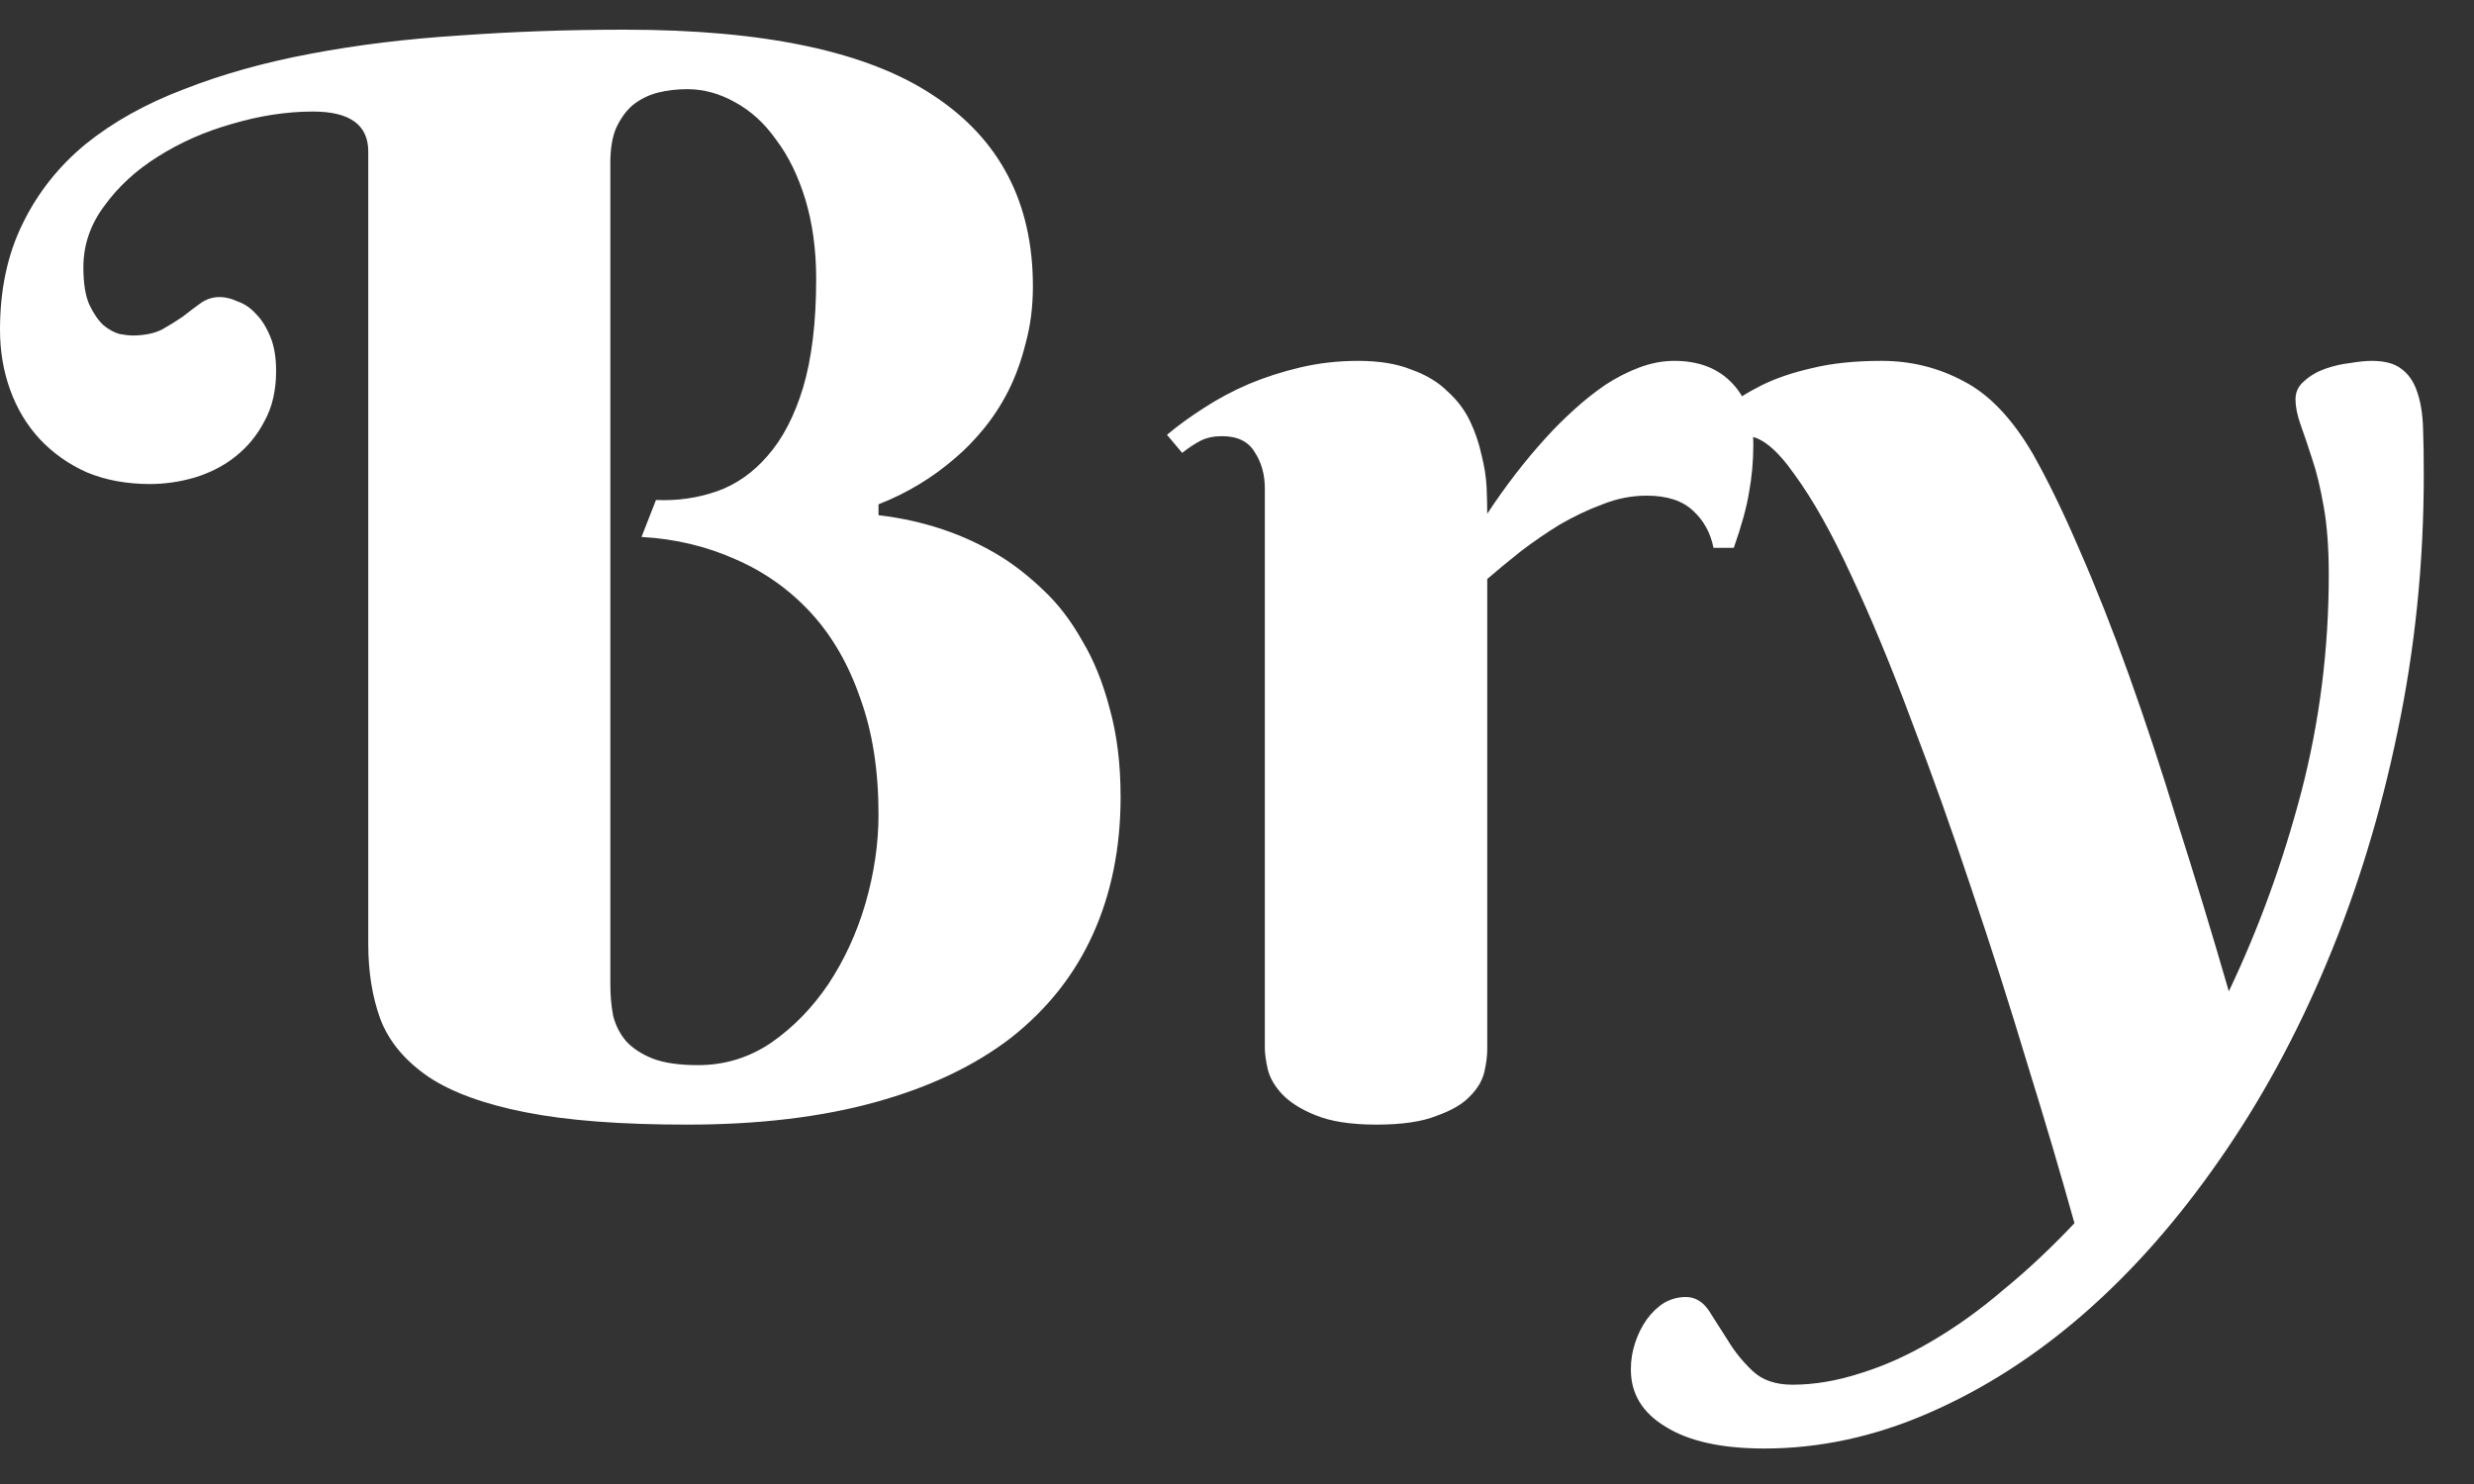<svg width="20" height="12" viewBox="0 0 20 12" fill="none" xmlns="http://www.w3.org/2000/svg">
<rect x="0" y="0" width="20" height="12" fill="#333333" stroke="none"/>
<path d="M4.934 7.957C4.934 8.047 4.941 8.133 4.957 8.215C4.977 8.293 5.012 8.361 5.062 8.42C5.117 8.479 5.189 8.525 5.279 8.561C5.373 8.596 5.494 8.613 5.643 8.613C5.857 8.613 6.055 8.553 6.234 8.432C6.414 8.307 6.568 8.148 6.697 7.957C6.826 7.762 6.926 7.545 6.996 7.307C7.066 7.064 7.102 6.824 7.102 6.586C7.102 6.23 7.053 5.918 6.955 5.648C6.861 5.375 6.729 5.145 6.557 4.957C6.385 4.77 6.182 4.625 5.947 4.523C5.713 4.418 5.459 4.357 5.186 4.342L5.303 4.043C5.475 4.051 5.639 4.027 5.795 3.973C5.951 3.918 6.088 3.822 6.205 3.686C6.326 3.549 6.422 3.365 6.492 3.135C6.562 2.9 6.598 2.607 6.598 2.256C6.598 2.018 6.568 1.803 6.51 1.611C6.451 1.42 6.373 1.26 6.275 1.131C6.182 0.998 6.07 0.896 5.941 0.826C5.816 0.756 5.688 0.721 5.555 0.721C5.473 0.721 5.393 0.73 5.314 0.75C5.24 0.77 5.174 0.803 5.115 0.85C5.061 0.896 5.016 0.959 4.98 1.037C4.949 1.111 4.934 1.205 4.934 1.318V7.957ZM5.051 0.24C6.184 0.24 7.016 0.418 7.547 0.773C8.082 1.125 8.35 1.639 8.35 2.314C8.35 2.482 8.33 2.637 8.291 2.777C8.256 2.918 8.209 3.047 8.15 3.164C8.092 3.277 8.025 3.379 7.951 3.469C7.877 3.559 7.801 3.637 7.723 3.703C7.539 3.863 7.332 3.988 7.102 4.078V4.166C7.465 4.209 7.791 4.318 8.08 4.494C8.201 4.568 8.32 4.662 8.438 4.775C8.555 4.885 8.658 5.02 8.748 5.18C8.842 5.336 8.916 5.52 8.971 5.73C9.029 5.938 9.059 6.176 9.059 6.445C9.059 6.855 8.984 7.225 8.836 7.553C8.688 7.881 8.467 8.16 8.174 8.391C7.881 8.617 7.516 8.791 7.078 8.912C6.641 9.033 6.133 9.094 5.555 9.094C5.02 9.094 4.584 9.061 4.248 8.994C3.912 8.928 3.65 8.832 3.463 8.707C3.275 8.578 3.146 8.424 3.076 8.244C3.01 8.064 2.977 7.861 2.977 7.635V1.225C2.977 1.01 2.828 0.902 2.531 0.902C2.316 0.902 2.098 0.936 1.875 1.002C1.656 1.064 1.457 1.152 1.277 1.266C1.102 1.375 0.957 1.508 0.844 1.664C0.73 1.816 0.674 1.982 0.674 2.162C0.674 2.287 0.689 2.387 0.721 2.461C0.756 2.535 0.795 2.592 0.838 2.631C0.881 2.666 0.924 2.689 0.967 2.701C1.014 2.709 1.047 2.713 1.066 2.713C1.164 2.713 1.244 2.697 1.307 2.666C1.369 2.631 1.426 2.596 1.477 2.561C1.527 2.521 1.574 2.486 1.617 2.455C1.664 2.42 1.717 2.402 1.775 2.402C1.822 2.402 1.871 2.414 1.922 2.438C1.977 2.457 2.025 2.49 2.068 2.537C2.115 2.584 2.154 2.646 2.186 2.725C2.217 2.799 2.232 2.891 2.232 3C2.232 3.156 2.201 3.291 2.139 3.404C2.08 3.518 2.002 3.613 1.904 3.691C1.811 3.766 1.701 3.822 1.576 3.861C1.455 3.896 1.334 3.914 1.213 3.914C1.025 3.914 0.855 3.883 0.703 3.82C0.555 3.754 0.428 3.664 0.322 3.551C0.217 3.438 0.137 3.305 0.082 3.152C0.027 3 0 2.838 0 2.666C0 2.342 0.061 2.057 0.182 1.811C0.303 1.561 0.473 1.346 0.691 1.166C0.914 0.986 1.18 0.838 1.488 0.721C1.797 0.6 2.139 0.504 2.514 0.434C2.889 0.363 3.289 0.314 3.715 0.287C4.145 0.256 4.59 0.24 5.051 0.24ZM12.023 4.154C12.172 3.928 12.33 3.723 12.498 3.539C12.568 3.461 12.645 3.385 12.727 3.311C12.809 3.236 12.893 3.17 12.979 3.111C13.068 3.053 13.16 3.006 13.254 2.971C13.348 2.936 13.441 2.918 13.535 2.918C13.734 2.918 13.891 2.979 14.004 3.1C14.117 3.217 14.174 3.383 14.174 3.598C14.174 3.73 14.162 3.859 14.139 3.984C14.119 4.105 14.078 4.254 14.016 4.43H13.852C13.828 4.309 13.773 4.209 13.688 4.131C13.602 4.049 13.477 4.008 13.312 4.008C13.191 4.008 13.072 4.031 12.955 4.078C12.838 4.121 12.723 4.176 12.609 4.242C12.5 4.309 12.395 4.381 12.293 4.459C12.195 4.537 12.105 4.611 12.023 4.682V8.484C12.023 8.535 12.016 8.596 12 8.666C11.984 8.736 11.945 8.803 11.883 8.865C11.824 8.928 11.734 8.98 11.613 9.023C11.496 9.07 11.334 9.094 11.127 9.094C10.92 9.094 10.756 9.068 10.635 9.018C10.518 8.971 10.428 8.914 10.365 8.848C10.303 8.781 10.264 8.713 10.248 8.643C10.232 8.572 10.225 8.516 10.225 8.473V3.949C10.225 3.836 10.197 3.738 10.143 3.656C10.092 3.57 10.004 3.527 9.879 3.527C9.812 3.527 9.756 3.539 9.709 3.562C9.662 3.586 9.611 3.619 9.557 3.662L9.434 3.516C9.523 3.441 9.623 3.369 9.732 3.299C9.846 3.225 9.967 3.16 10.096 3.105C10.225 3.051 10.363 3.006 10.512 2.971C10.66 2.936 10.816 2.918 10.98 2.918C11.148 2.918 11.291 2.941 11.408 2.988C11.529 3.031 11.627 3.09 11.701 3.164C11.779 3.234 11.84 3.314 11.883 3.404C11.926 3.494 11.957 3.586 11.977 3.68C12 3.77 12.014 3.857 12.018 3.943C12.021 4.025 12.023 4.096 12.023 4.154ZM19.594 3.838C19.594 4.553 19.523 5.244 19.383 5.912C19.246 6.576 19.055 7.201 18.809 7.787C18.566 8.369 18.277 8.9 17.941 9.381C17.605 9.865 17.24 10.279 16.846 10.623C16.451 10.967 16.033 11.234 15.592 11.426C15.154 11.617 14.711 11.713 14.262 11.713C13.918 11.713 13.652 11.654 13.465 11.537C13.277 11.424 13.184 11.27 13.184 11.074C13.184 11 13.195 10.928 13.219 10.857C13.242 10.787 13.273 10.725 13.312 10.67C13.352 10.615 13.398 10.57 13.453 10.535C13.508 10.504 13.566 10.488 13.629 10.488C13.703 10.488 13.766 10.525 13.816 10.6C13.863 10.674 13.914 10.754 13.969 10.84C14.023 10.93 14.09 11.012 14.168 11.086C14.246 11.16 14.354 11.197 14.49 11.197C14.666 11.197 14.85 11.166 15.041 11.104C15.232 11.045 15.424 10.959 15.615 10.846C15.81 10.732 16.004 10.594 16.195 10.43C16.391 10.27 16.582 10.09 16.77 9.891C16.66 9.496 16.533 9.066 16.389 8.602C16.248 8.133 16.098 7.662 15.938 7.189C15.781 6.717 15.619 6.262 15.451 5.824C15.287 5.383 15.125 4.992 14.965 4.652C14.809 4.312 14.656 4.041 14.508 3.838C14.363 3.631 14.234 3.527 14.121 3.527C14.047 3.527 13.99 3.539 13.951 3.562C13.908 3.586 13.859 3.619 13.805 3.662L13.688 3.516C13.766 3.449 13.848 3.381 13.934 3.311C14.02 3.24 14.121 3.176 14.238 3.117C14.355 3.059 14.492 3.012 14.648 2.977C14.805 2.938 14.992 2.918 15.211 2.918C15.449 2.918 15.67 2.973 15.873 3.082C16.08 3.188 16.268 3.385 16.436 3.674C16.557 3.889 16.682 4.146 16.811 4.447C16.943 4.748 17.076 5.084 17.209 5.455C17.342 5.826 17.475 6.229 17.607 6.662C17.744 7.092 17.881 7.543 18.018 8.016C18.26 7.508 18.455 6.971 18.604 6.404C18.752 5.834 18.826 5.248 18.826 4.646C18.826 4.432 18.812 4.248 18.785 4.096C18.758 3.943 18.727 3.814 18.691 3.709C18.656 3.6 18.625 3.508 18.598 3.434C18.57 3.355 18.557 3.287 18.557 3.229C18.557 3.17 18.58 3.121 18.627 3.082C18.674 3.039 18.73 3.006 18.797 2.982C18.863 2.959 18.93 2.943 18.996 2.936C19.066 2.924 19.125 2.918 19.172 2.918C19.277 2.918 19.357 2.939 19.412 2.982C19.471 3.025 19.514 3.088 19.541 3.17C19.568 3.248 19.584 3.344 19.588 3.457C19.592 3.57 19.594 3.697 19.594 3.838Z" fill="white"/>
</svg>

